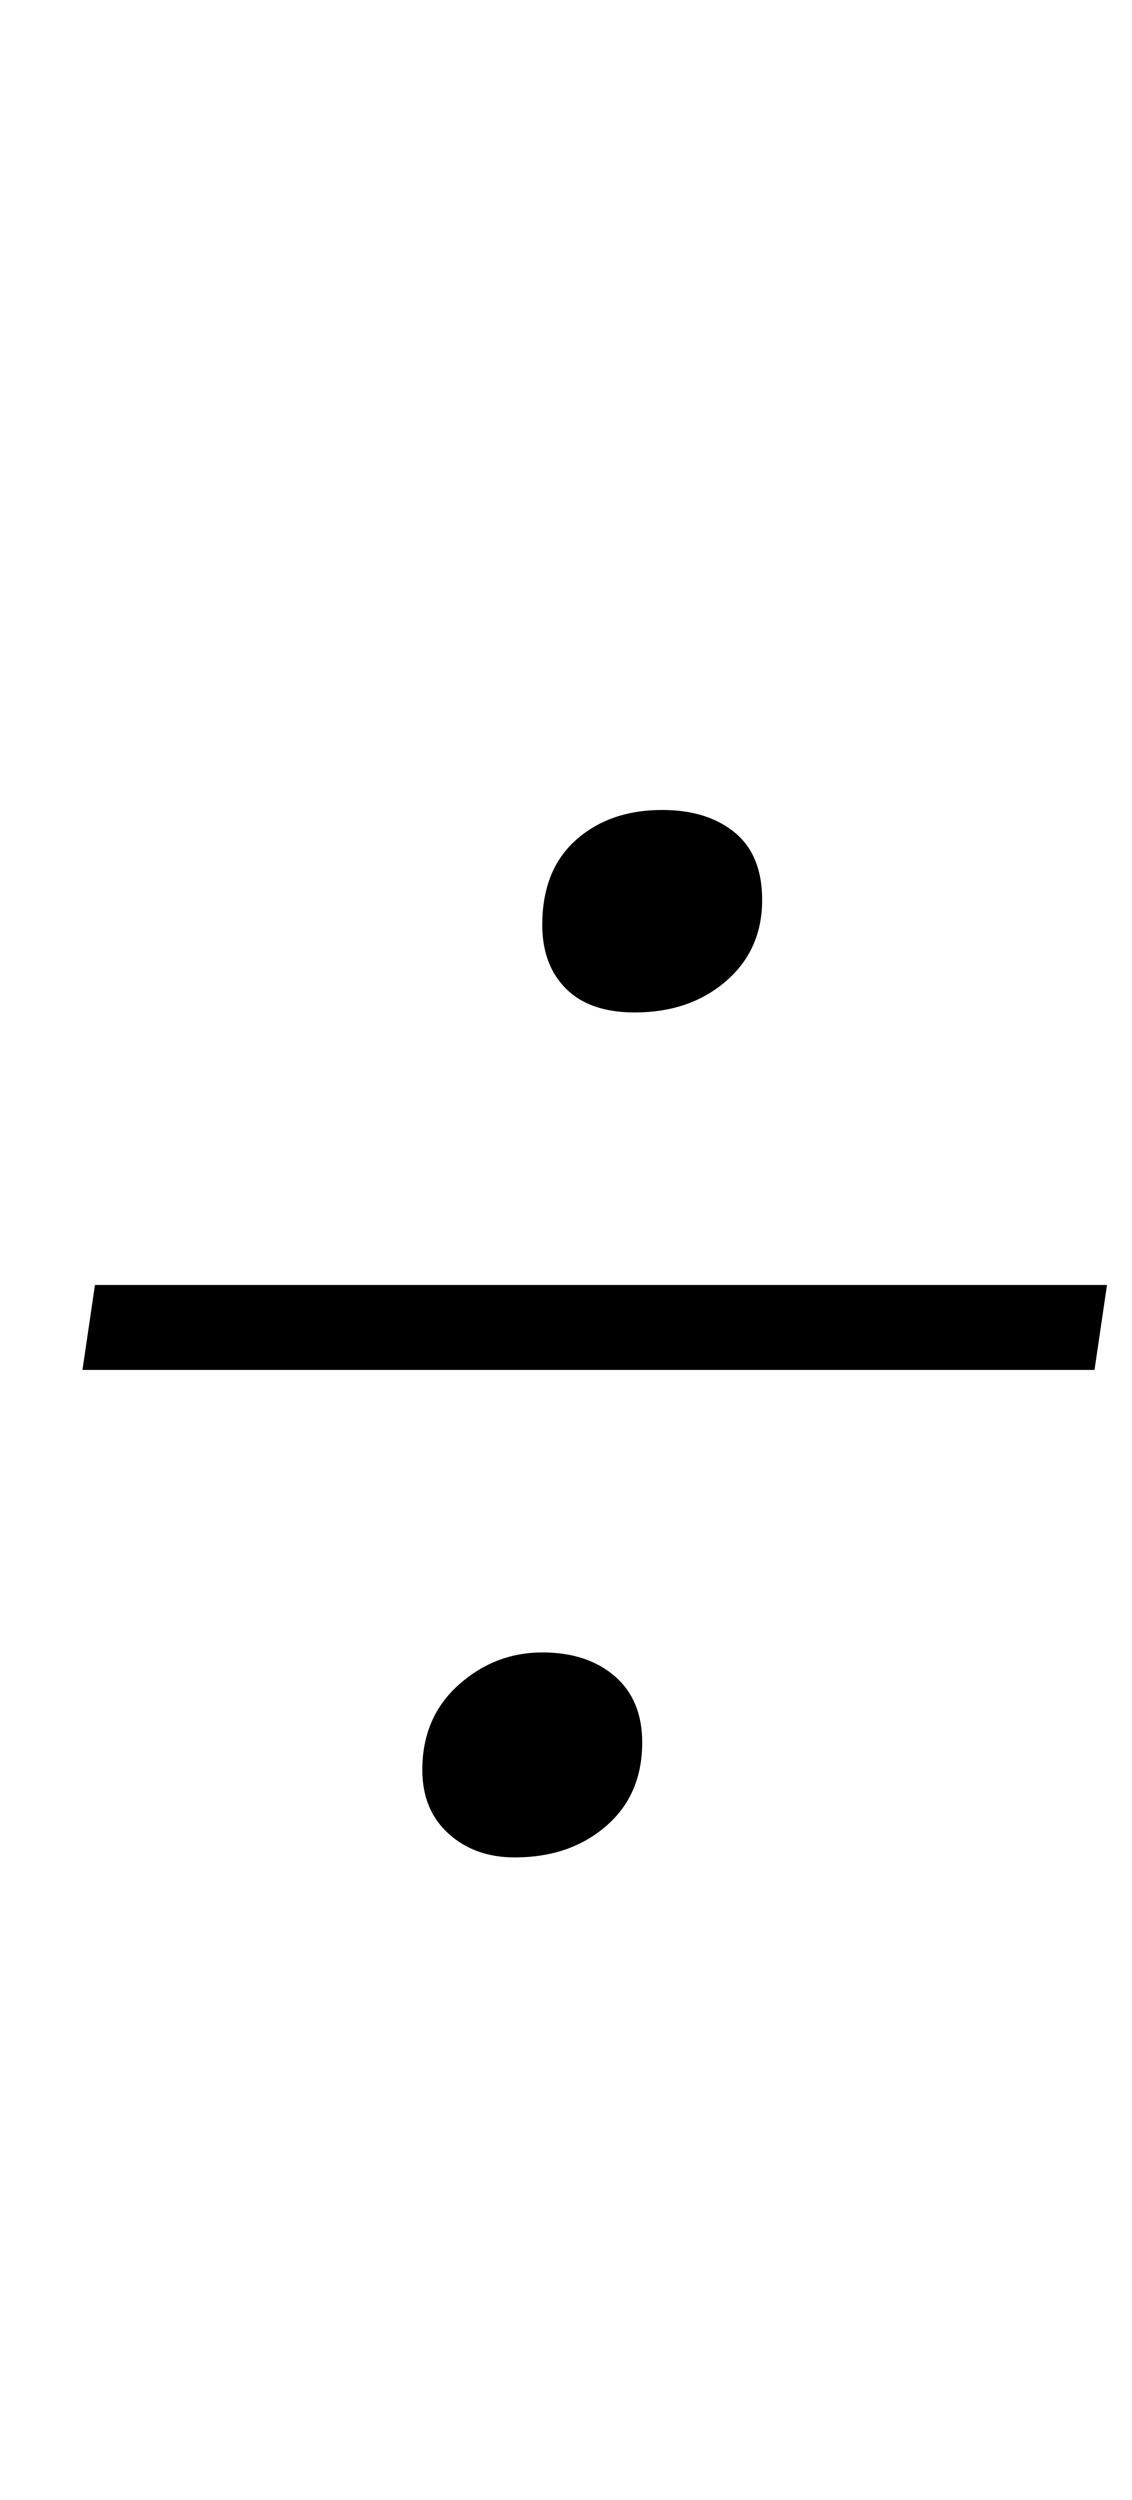 <?xml version="1.0" standalone="no"?>
<!DOCTYPE svg PUBLIC "-//W3C//DTD SVG 1.1//EN" "http://www.w3.org/Graphics/SVG/1.1/DTD/svg11.dtd" >
<svg xmlns="http://www.w3.org/2000/svg" xmlns:xlink="http://www.w3.org/1999/xlink" version="1.1" viewBox="-10 0 453 1000">
  <g transform="matrix(1 0 0 -1 0 800)">
   <path fill="currentColor"
d="M169.5 66.5q-10.5 9.5 -10.5 25.5q0 21 14.5 34t33.5 13q18 0 29 -9.5t11 -26.5q0 -21 -14.5 -33.5t-36.5 -12.5q-16 0 -26.5 9.5zM216.5 404.5q-9.5 9.5 -9.5 25.5q0 22 13.5 34t34.5 12q18 0 29 -9t11 -27q0 -20 -14.5 -32.5t-36.5 -12.5q-18 0 -27.5 9.5zM433 286
l-5 -34h-405l5 34h405z" />
  </g>

</svg>
